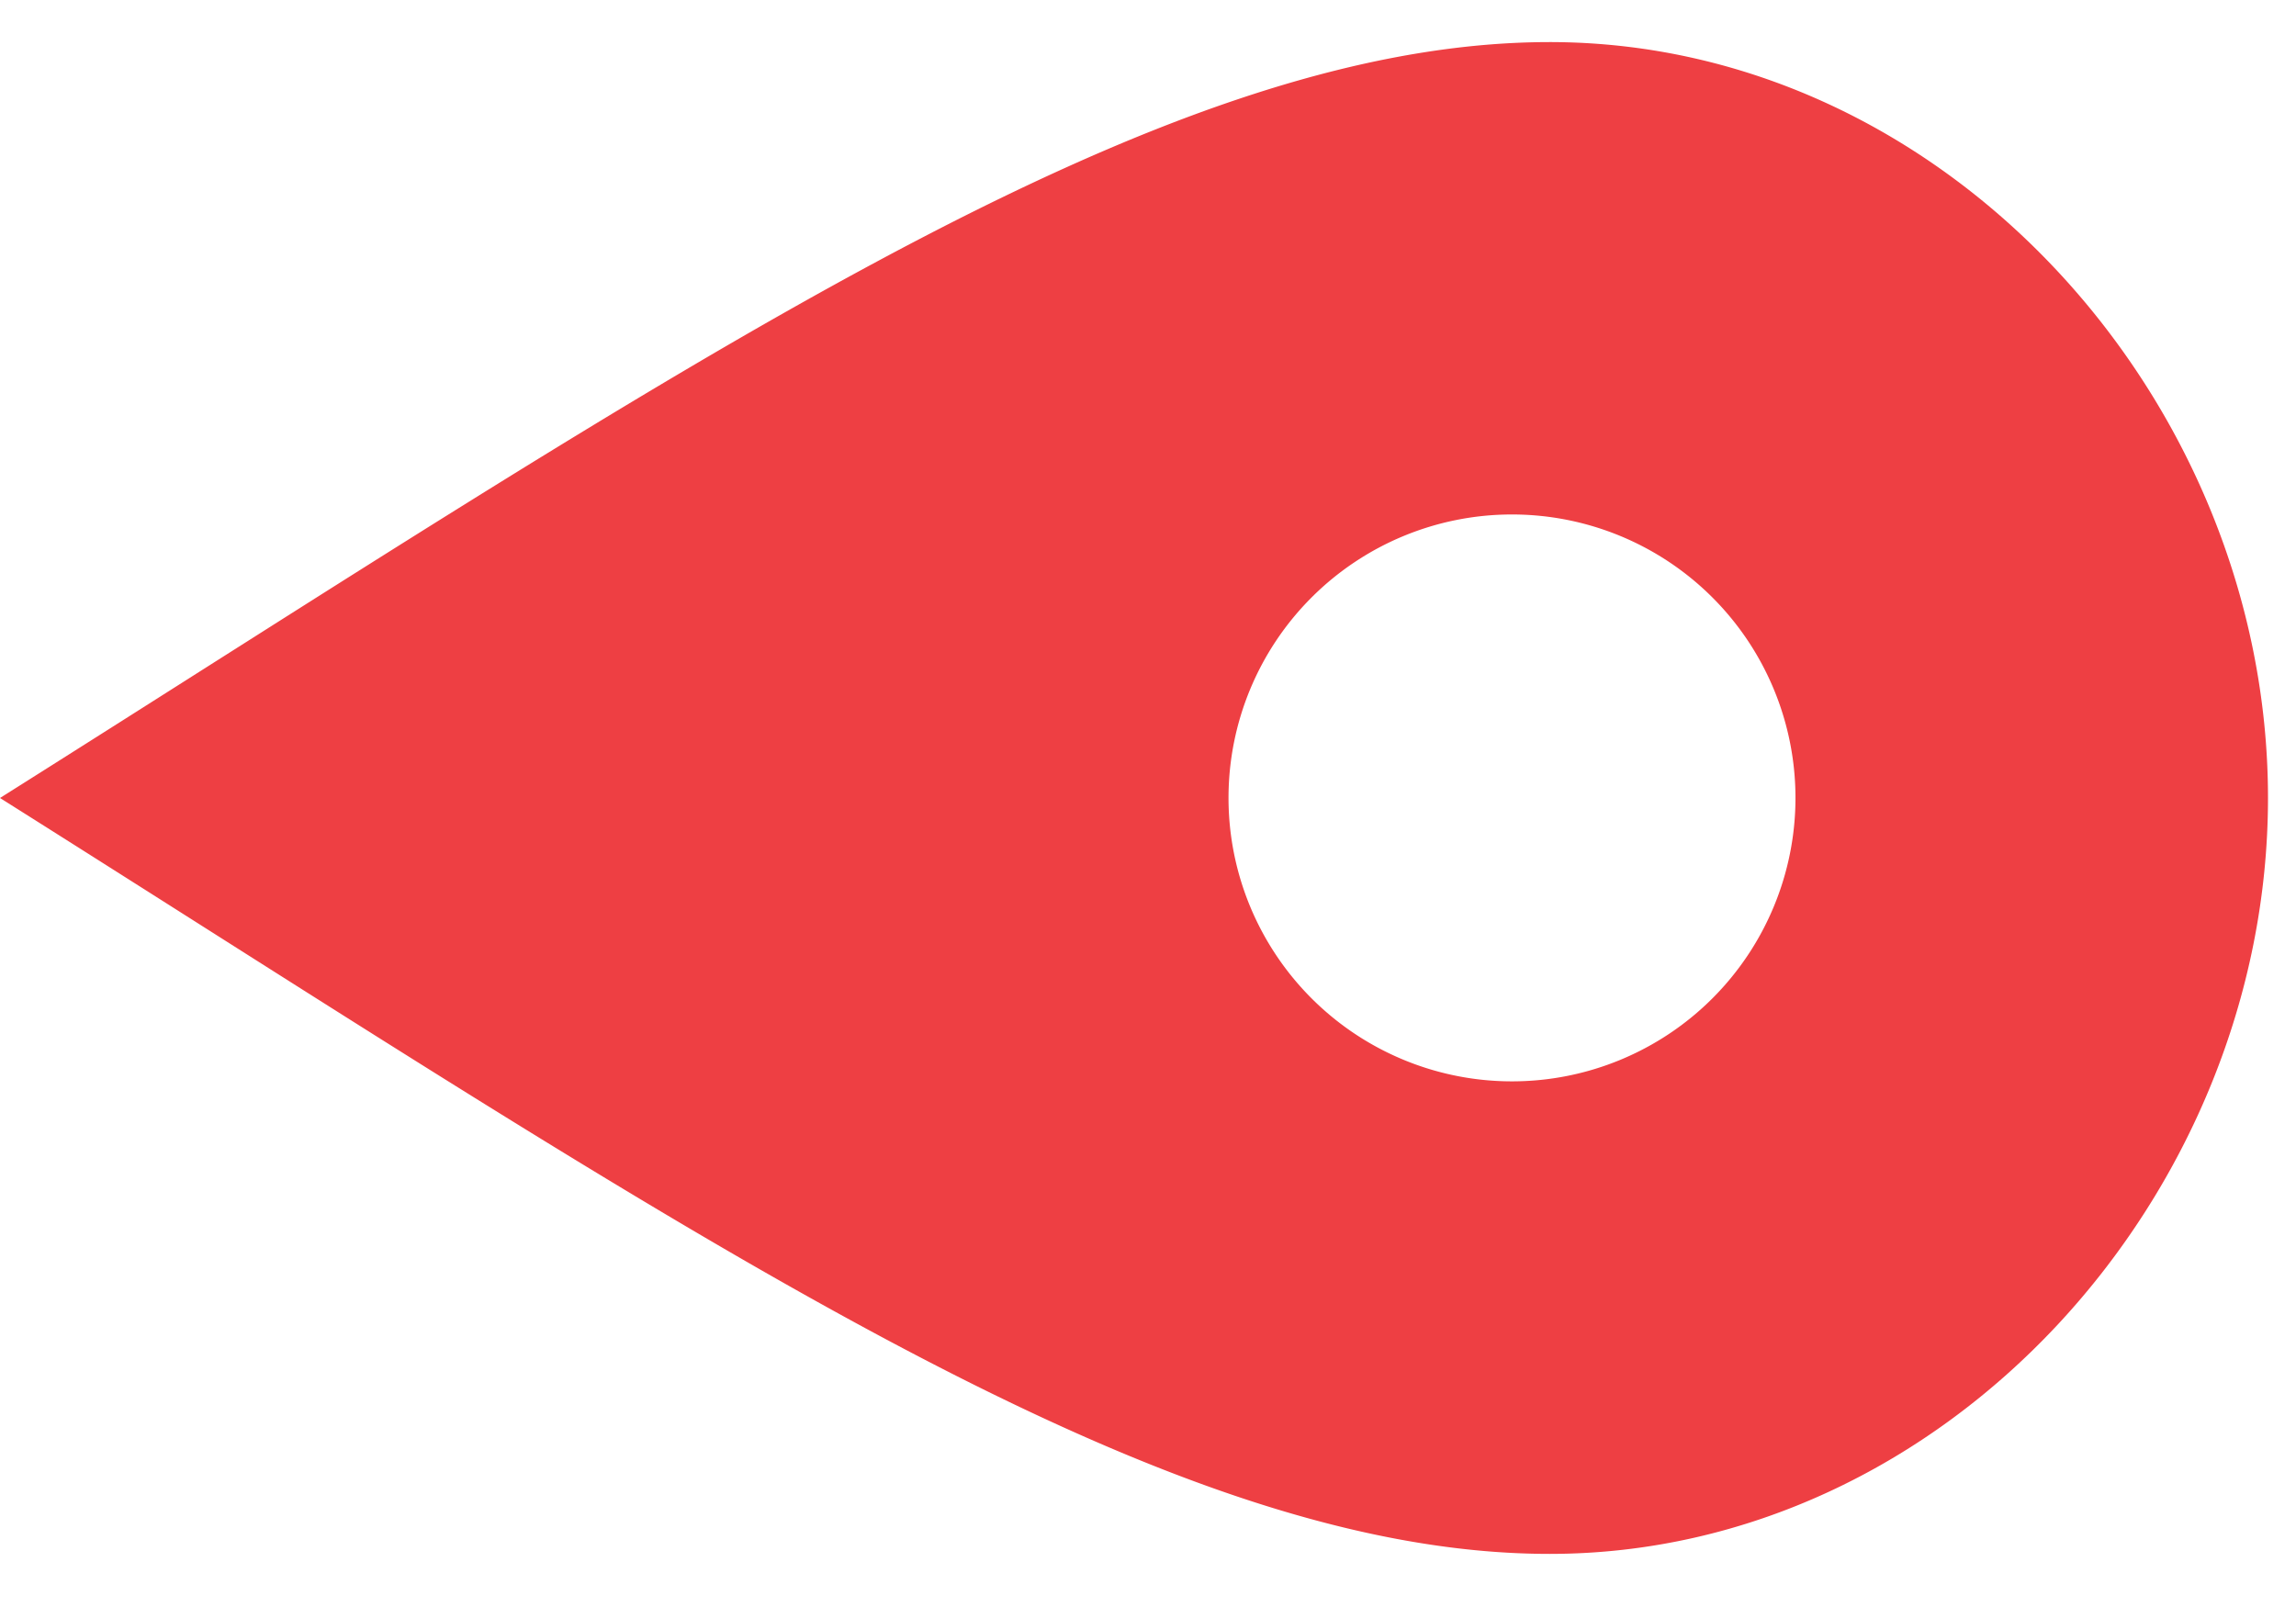 <svg width="30" height="21" xmlns="http://www.w3.org/2000/svg"><g id="Page-1" fill="none" fill-rule="evenodd"><g id="Desktop-HD" transform="translate(-10 -272)" fill="#EE3F43" fill-rule="nonzero"><g id="Sidebar"><g id="iconmonstr-location-1" transform="translate(10 272)"><path d="M14.817-4.39C9.634-4.39 4.94-.188 4.94 4.996c0 5.184 4.283 11.372 9.878 20.248 5.595-8.876 9.878-15.064 9.878-20.248 0-5.184-4.693-9.386-9.878-9.386zm0 13.582a3.704 3.704 0 1 1 0-7.408 3.704 3.704 0 0 1 0 7.408z" id="Shape" transform="rotate(90 14.817 10.427)"/></g></g></g></g></svg>